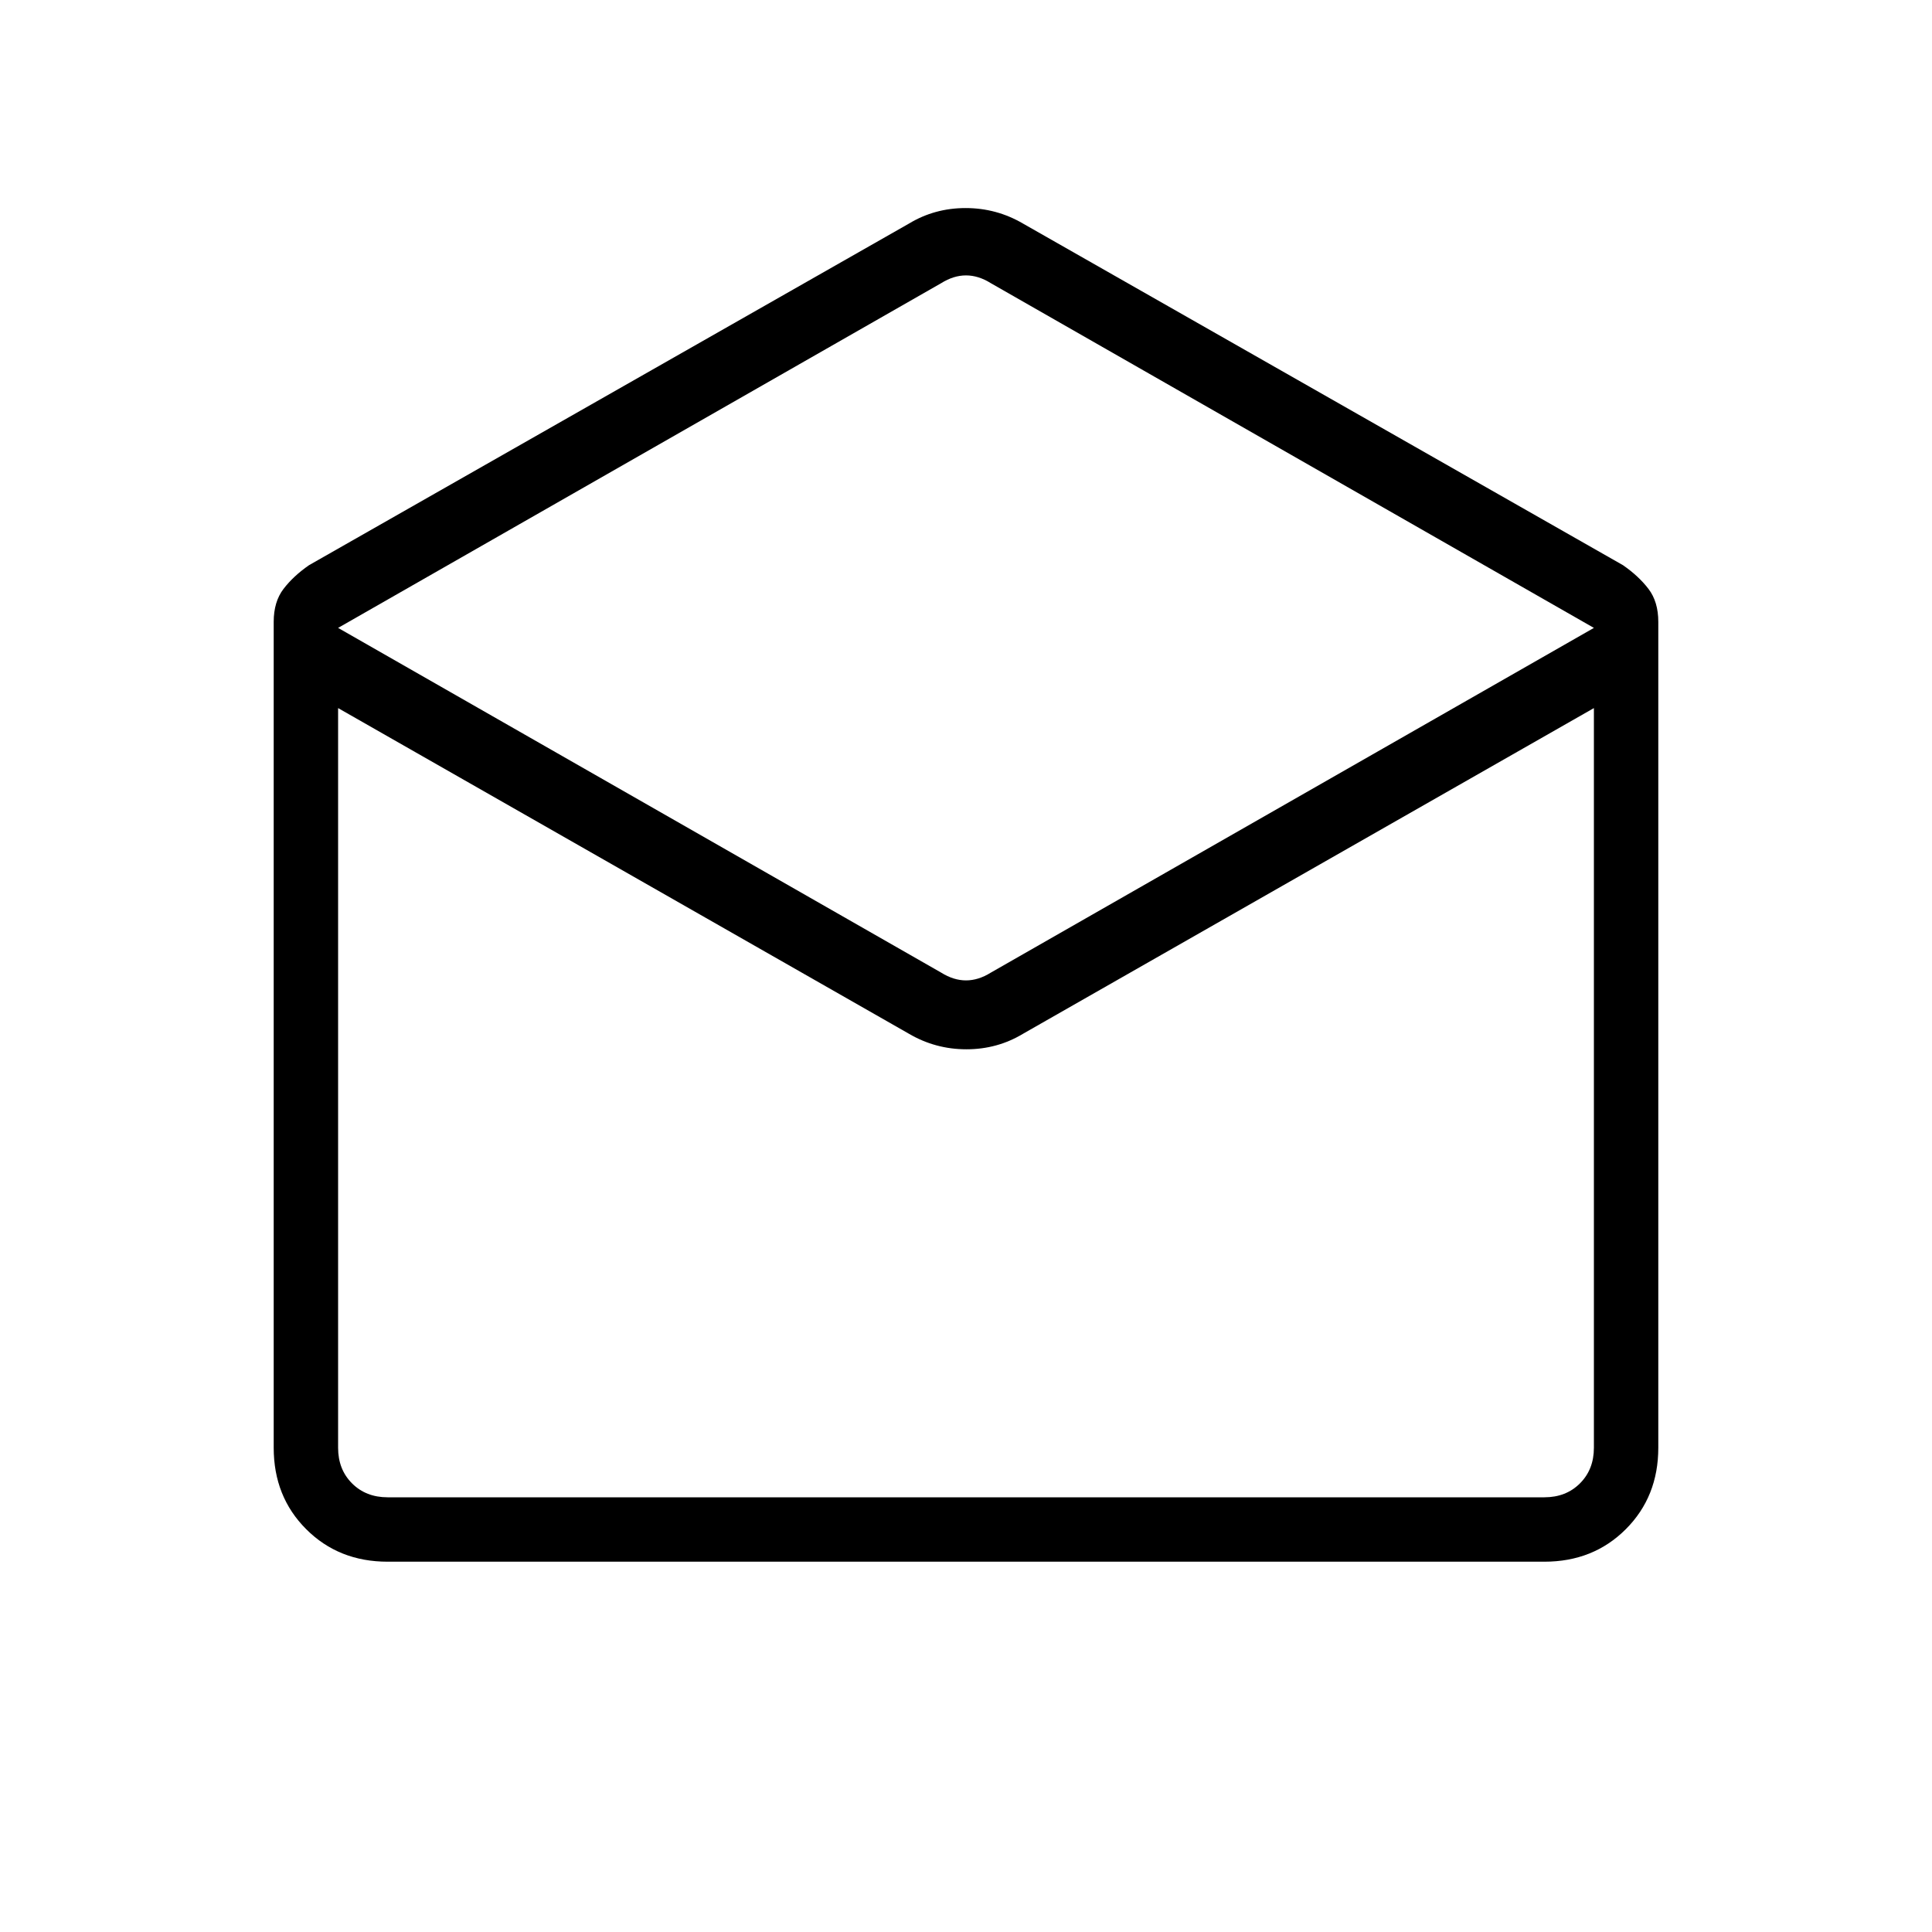 <svg xmlns="http://www.w3.org/2000/svg" height="20" viewBox="0 -960 960 960" width="20"><path d="m508.308-848.923 298.154 169.769q7.769 5.385 12.654 11.769Q824-661 824-651v410.385q0 24.315-16.15 40.465Q791.7-184 767.385-184h-574.77q-24.315 0-40.465-16.15Q136-216.3 136-240.615V-651q0-10 4.884-16.385 4.885-6.384 12.654-11.769l298.154-169.769q12.741-7.693 28.102-7.693 15.36 0 28.514 7.693Zm-16 372.231L792-648 492.308-819.308q-6.154-3.846-12.308-3.846t-12.308 3.846L168-648l299.692 171.308q6.154 3.846 12.308 3.846t12.308-3.846Zm-40.616 30.385L168-608.154v367.539q0 10.769 6.923 17.692T192.615-216h574.77q10.769 0 17.692-6.923T792-240.615v-367.539L508.308-446.307q-12.741 7.692-28.102 7.692-15.36 0-28.514-7.692ZM508.308-216H792 168h340.308Z"/></svg>